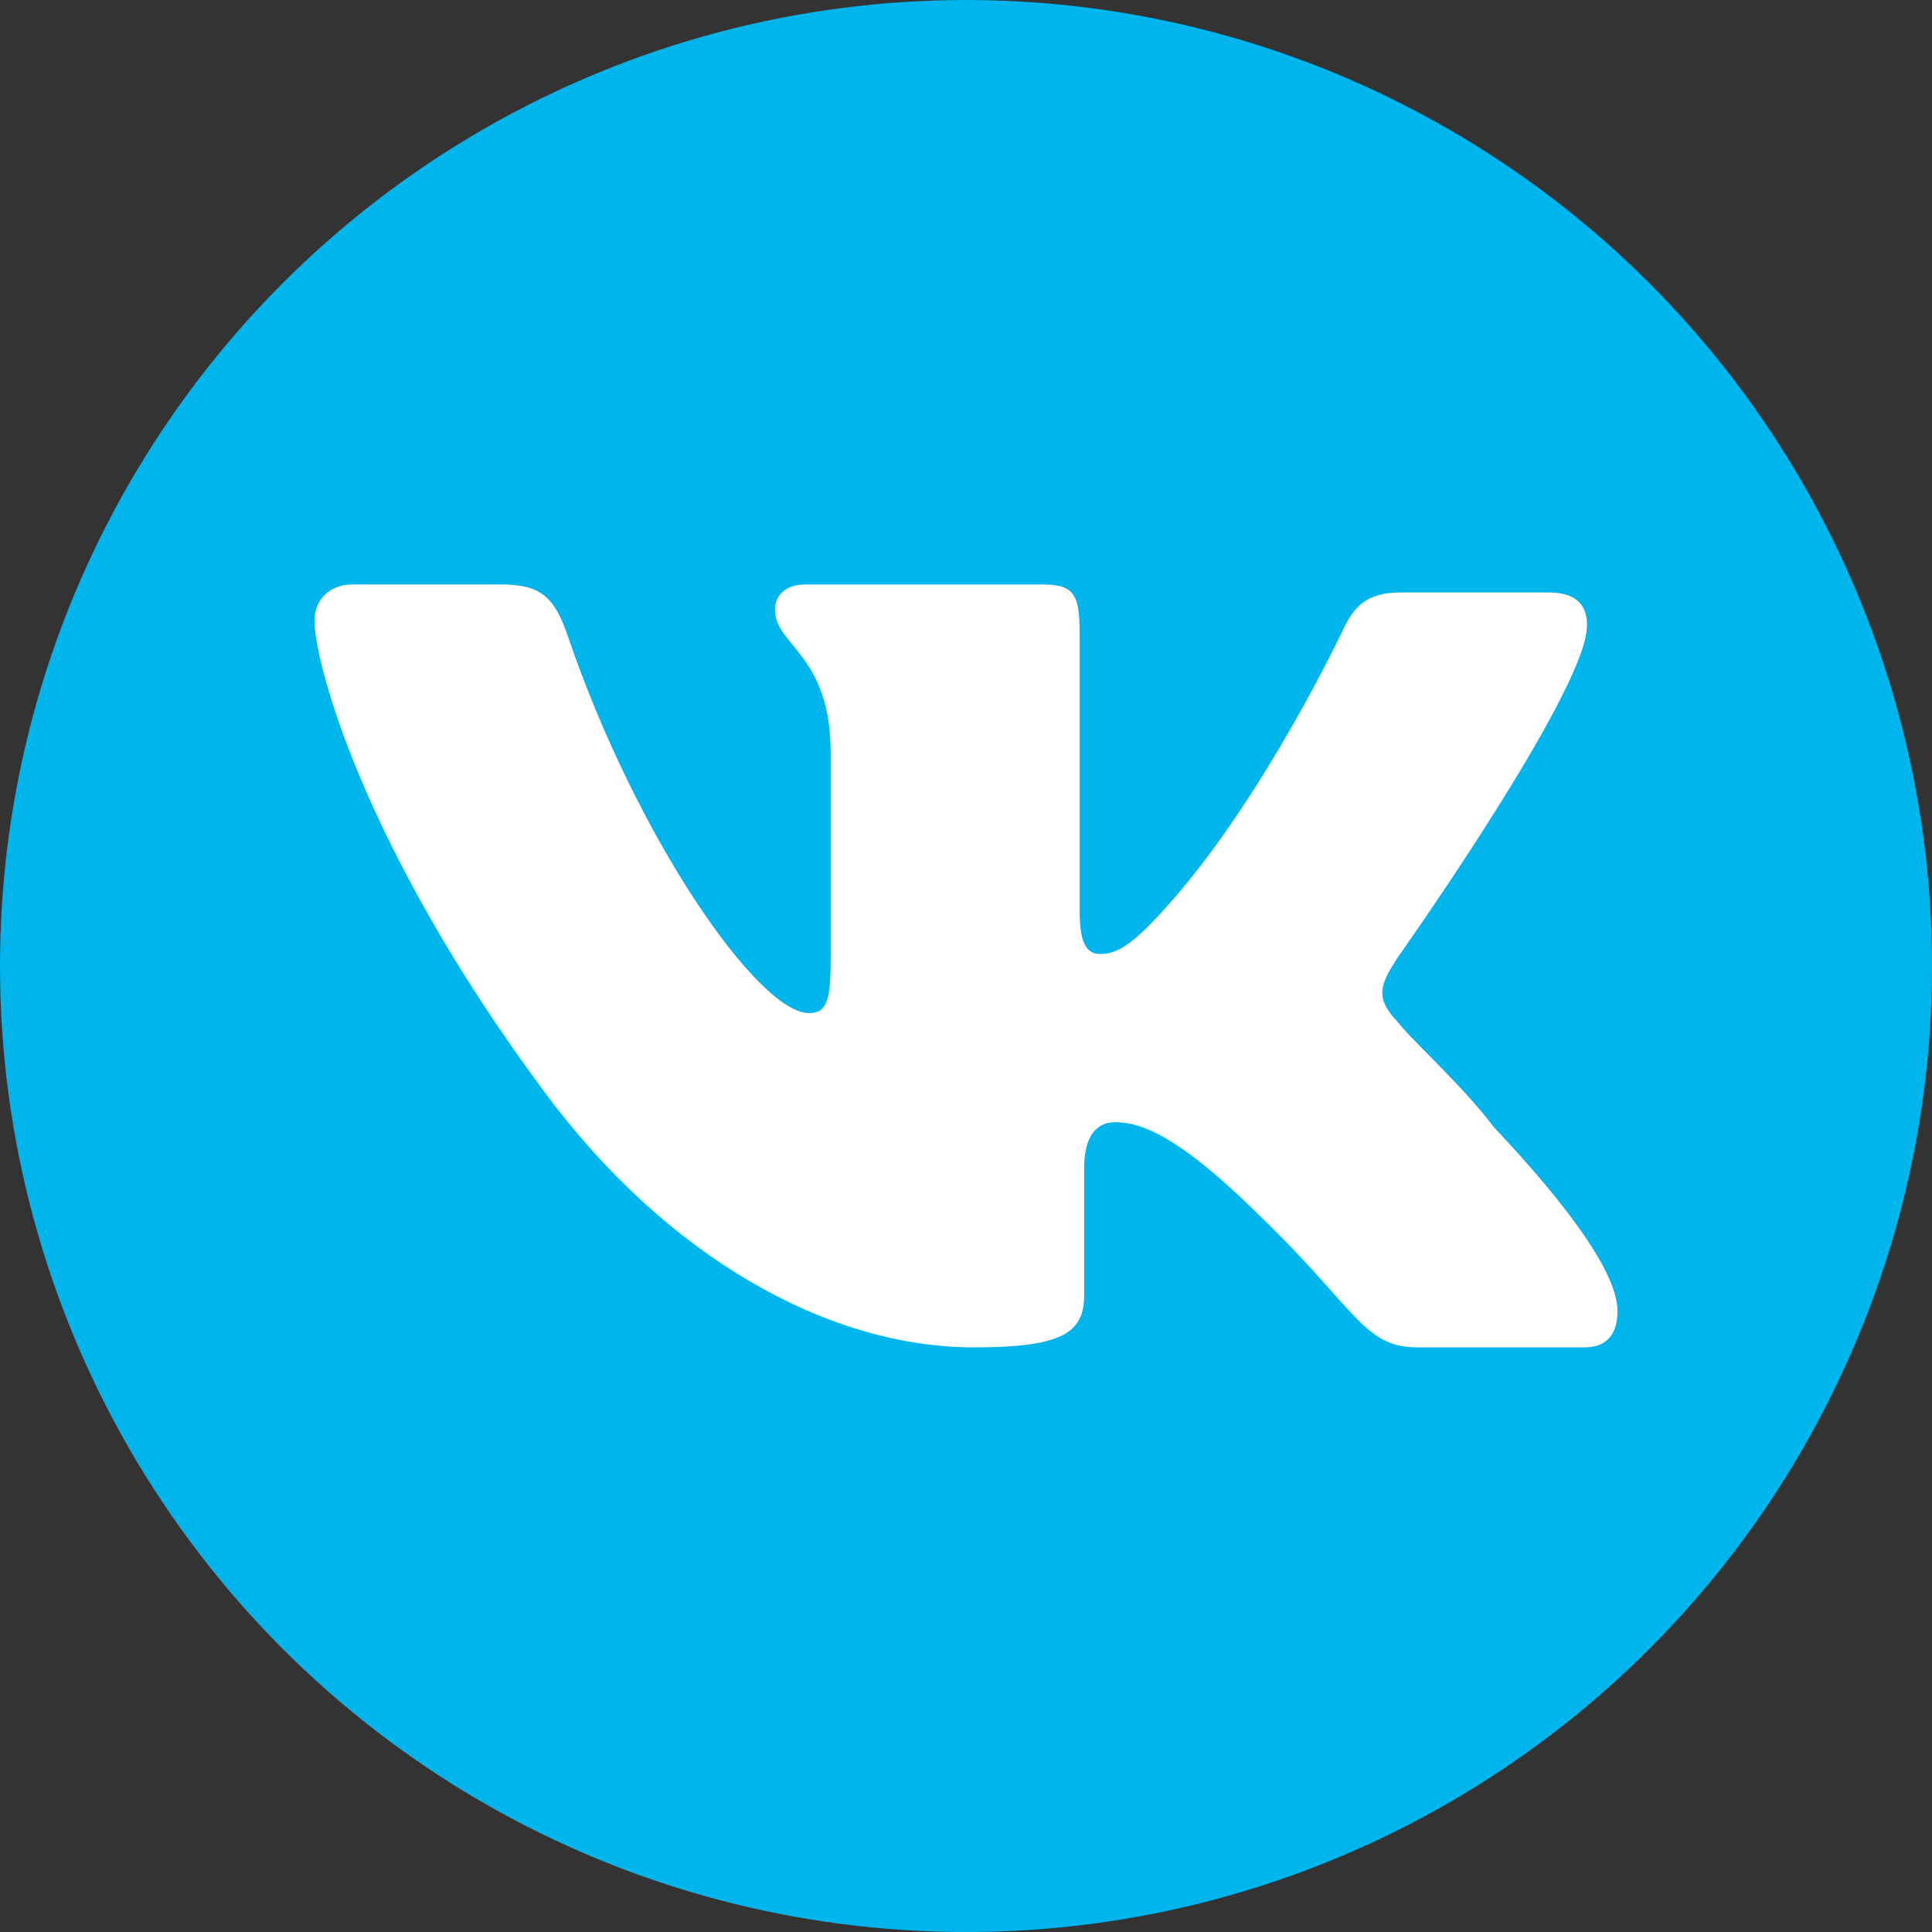 <?xml version="1.0" encoding="utf-8"?>
<!-- Generator: Adobe Illustrator 21.0.2, SVG Export Plug-In . SVG Version: 6.00 Build 0)  -->
<svg version="1.1" id="Слой_1" xmlns="http://www.w3.org/2000/svg" xmlns:xlink="http://www.w3.org/1999/xlink" x="0px" y="0px"
	 viewBox="0 0 42.675 42.675" style="enable-background:new 0 0 42.675 42.675;" xml:space="preserve">
<rect x="0" y="0" width="42.675" height="42.675" fill="#333333" stroke="none"/>
<style type="text/css">
	.st0{fill-rule:evenodd;clip-rule:evenodd;fill:#676767;stroke:#676767;stroke-width:0.216;stroke-miterlimit:22.926;}
	.st1{fill-rule:evenodd;clip-rule:evenodd;fill:#676767;}
	.st2{fill-rule:evenodd;clip-rule:evenodd;fill:#6BC7E4;}
	.st3{fill-rule:evenodd;clip-rule:evenodd;fill:#00B4EC;}
	.st4{fill-rule:evenodd;clip-rule:evenodd;fill:#DC2A1B;}
	.st5{fill-rule:evenodd;clip-rule:evenodd;fill:#F0F0F0;}
	.st6{fill:#009FE3;}
	.st7{fill:#DADADA;}
	.st8{fill:#00B4EC;}
	.st9{fill:#FFFFFF;}
</style>
<g>
	<circle class="st8" cx="21.338" cy="21.338" r="21.338"/>
	<path class="st9" d="M30.856,21.174c0,0,3.792-5.349,4.169-7.107c0.126-0.628-0.151-0.98-0.804-0.98c0,0-2.185,0-3.29,0
		c-0.753,0-1.03,0.327-1.256,0.804c0,0-1.779,3.79-3.943,6.178c-0.695,0.772-1.048,1.004-1.432,1.004
		c-0.309,0-0.452-0.258-0.452-0.954v-6.103c0-0.854-0.1-1.105-0.804-1.105h-5.274c-0.402,0-0.653,0.234-0.653,0.552
		c0,0.804,1.231,0.986,1.231,3.164v4.495c0,0.904-0.05,1.256-0.477,1.256c-1.13,0-3.817-3.893-5.324-8.313
		c-0.301-0.904-0.628-1.155-1.482-1.155h-3.29c-0.477,0-0.829,0.326-0.829,0.804c0,0.879,1.03,4.948,5.073,10.397
		c2.712,3.667,6.278,5.651,9.493,5.651c1.959,0,2.436-0.326,2.436-1.155v-2.813c0-0.703,0.276-1.005,0.678-1.005
		c0.452,0,1.25,0.145,3.114,1.984c2.21,2.11,2.361,2.989,3.566,2.989H35c0.377,0,0.728-0.176,0.728-0.804
		c0-0.829-1.08-2.31-2.738-4.069c-0.678-0.904-1.783-1.884-2.135-2.336C30.354,22.028,30.504,21.727,30.856,21.174z"/>
</g>
</svg>
